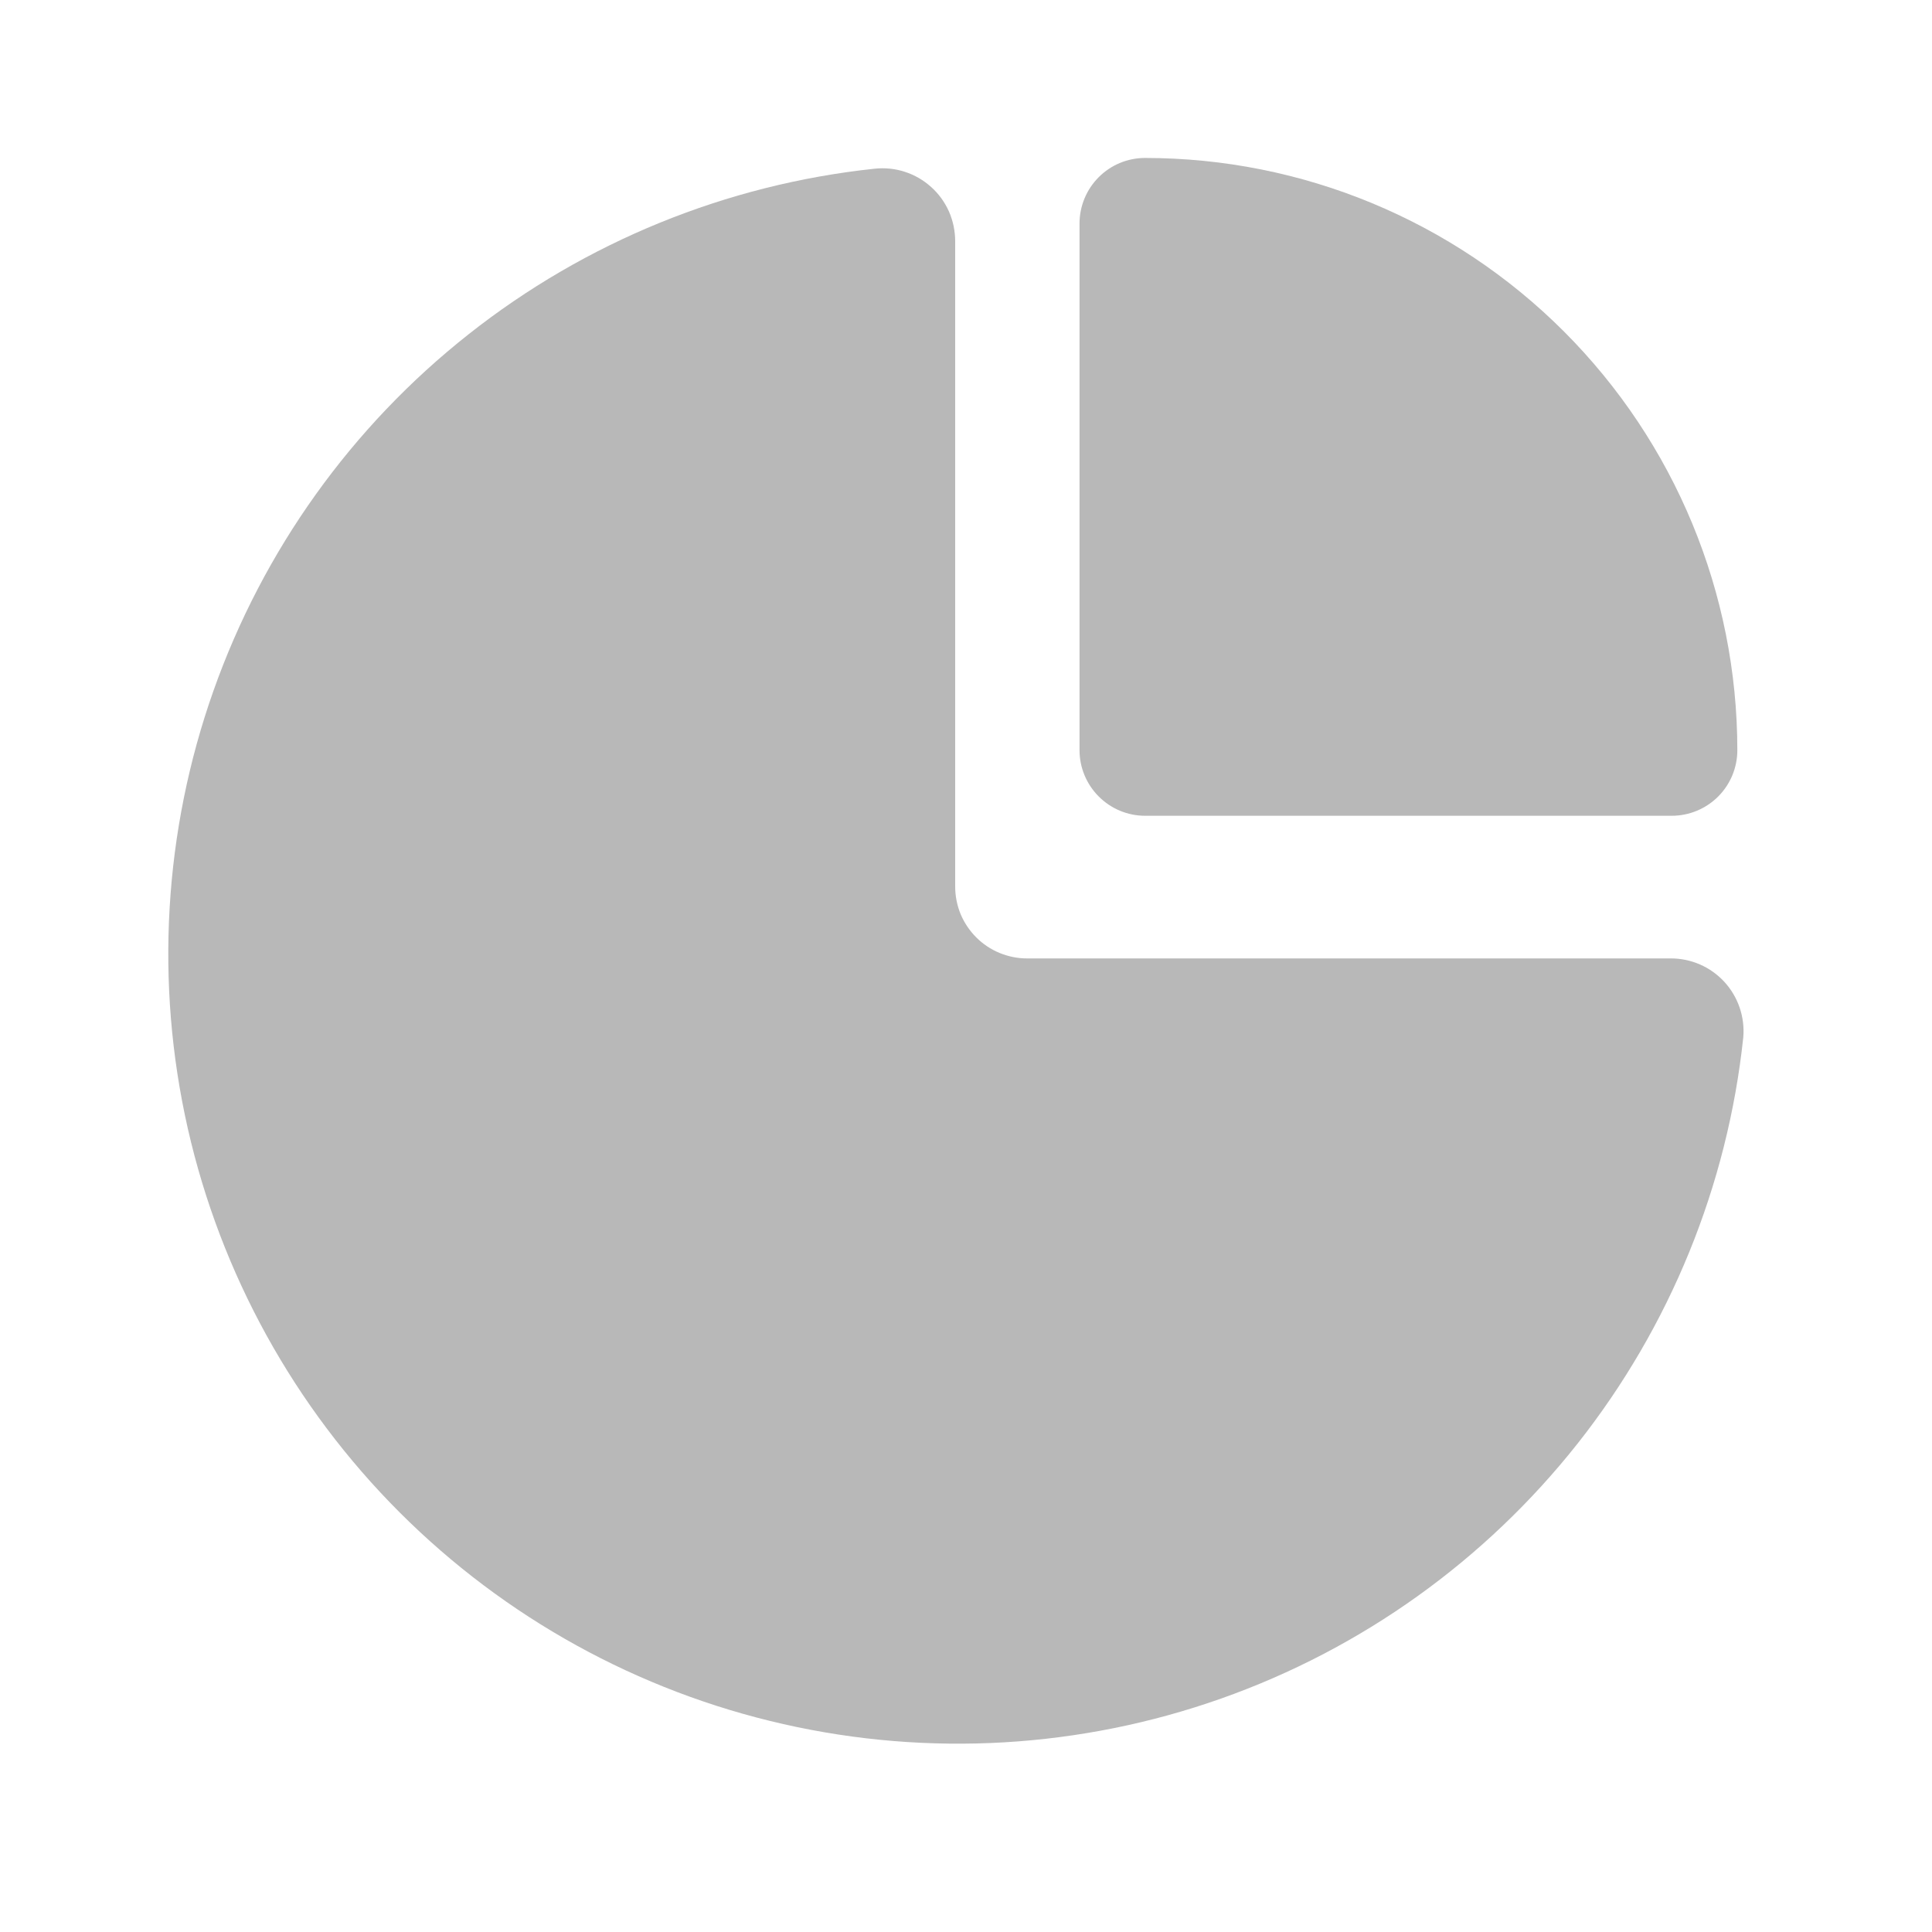 <svg width="25" height="25" viewBox="0 0 25 25" fill="none" xmlns="http://www.w3.org/2000/svg">
<path d="M14.817 10.556H21.633C21.858 10.556 22.074 10.466 22.233 10.307C22.392 10.148 22.481 9.932 22.481 9.708C22.481 7.675 21.674 5.726 20.236 4.288C18.799 2.851 16.85 2.044 14.817 2.044C14.592 2.044 14.377 2.133 14.218 2.292C14.059 2.451 13.969 2.667 13.969 2.892V9.708C13.969 9.932 14.059 10.148 14.218 10.307C14.377 10.466 14.592 10.556 14.817 10.556Z" fill="#B8B8B8"/>
<path d="M21.617 12.402H13.289C13.167 12.402 13.046 12.377 12.934 12.331C12.821 12.284 12.718 12.216 12.632 12.129C12.546 12.043 12.477 11.94 12.43 11.828C12.384 11.715 12.36 11.594 12.36 11.472V3.123C12.36 2.991 12.333 2.859 12.28 2.738C12.226 2.617 12.148 2.508 12.049 2.42C11.951 2.331 11.835 2.264 11.708 2.223C11.582 2.182 11.449 2.169 11.317 2.183C9.399 2.387 7.578 3.129 6.064 4.325C4.55 5.52 3.405 7.12 2.762 8.939C2.119 10.757 2.004 12.721 2.43 14.602C2.857 16.484 3.807 18.206 5.171 19.57C6.535 20.934 8.257 21.884 10.138 22.31C12.02 22.737 13.983 22.622 15.802 21.979C17.621 21.336 19.22 20.191 20.416 18.677C21.611 17.163 22.354 15.342 22.558 13.423C22.569 13.293 22.553 13.162 22.511 13.039C22.469 12.915 22.401 12.801 22.313 12.705C22.224 12.609 22.117 12.532 21.997 12.48C21.877 12.428 21.748 12.401 21.617 12.402Z" fill="#B8B8B8"/>
</svg>
